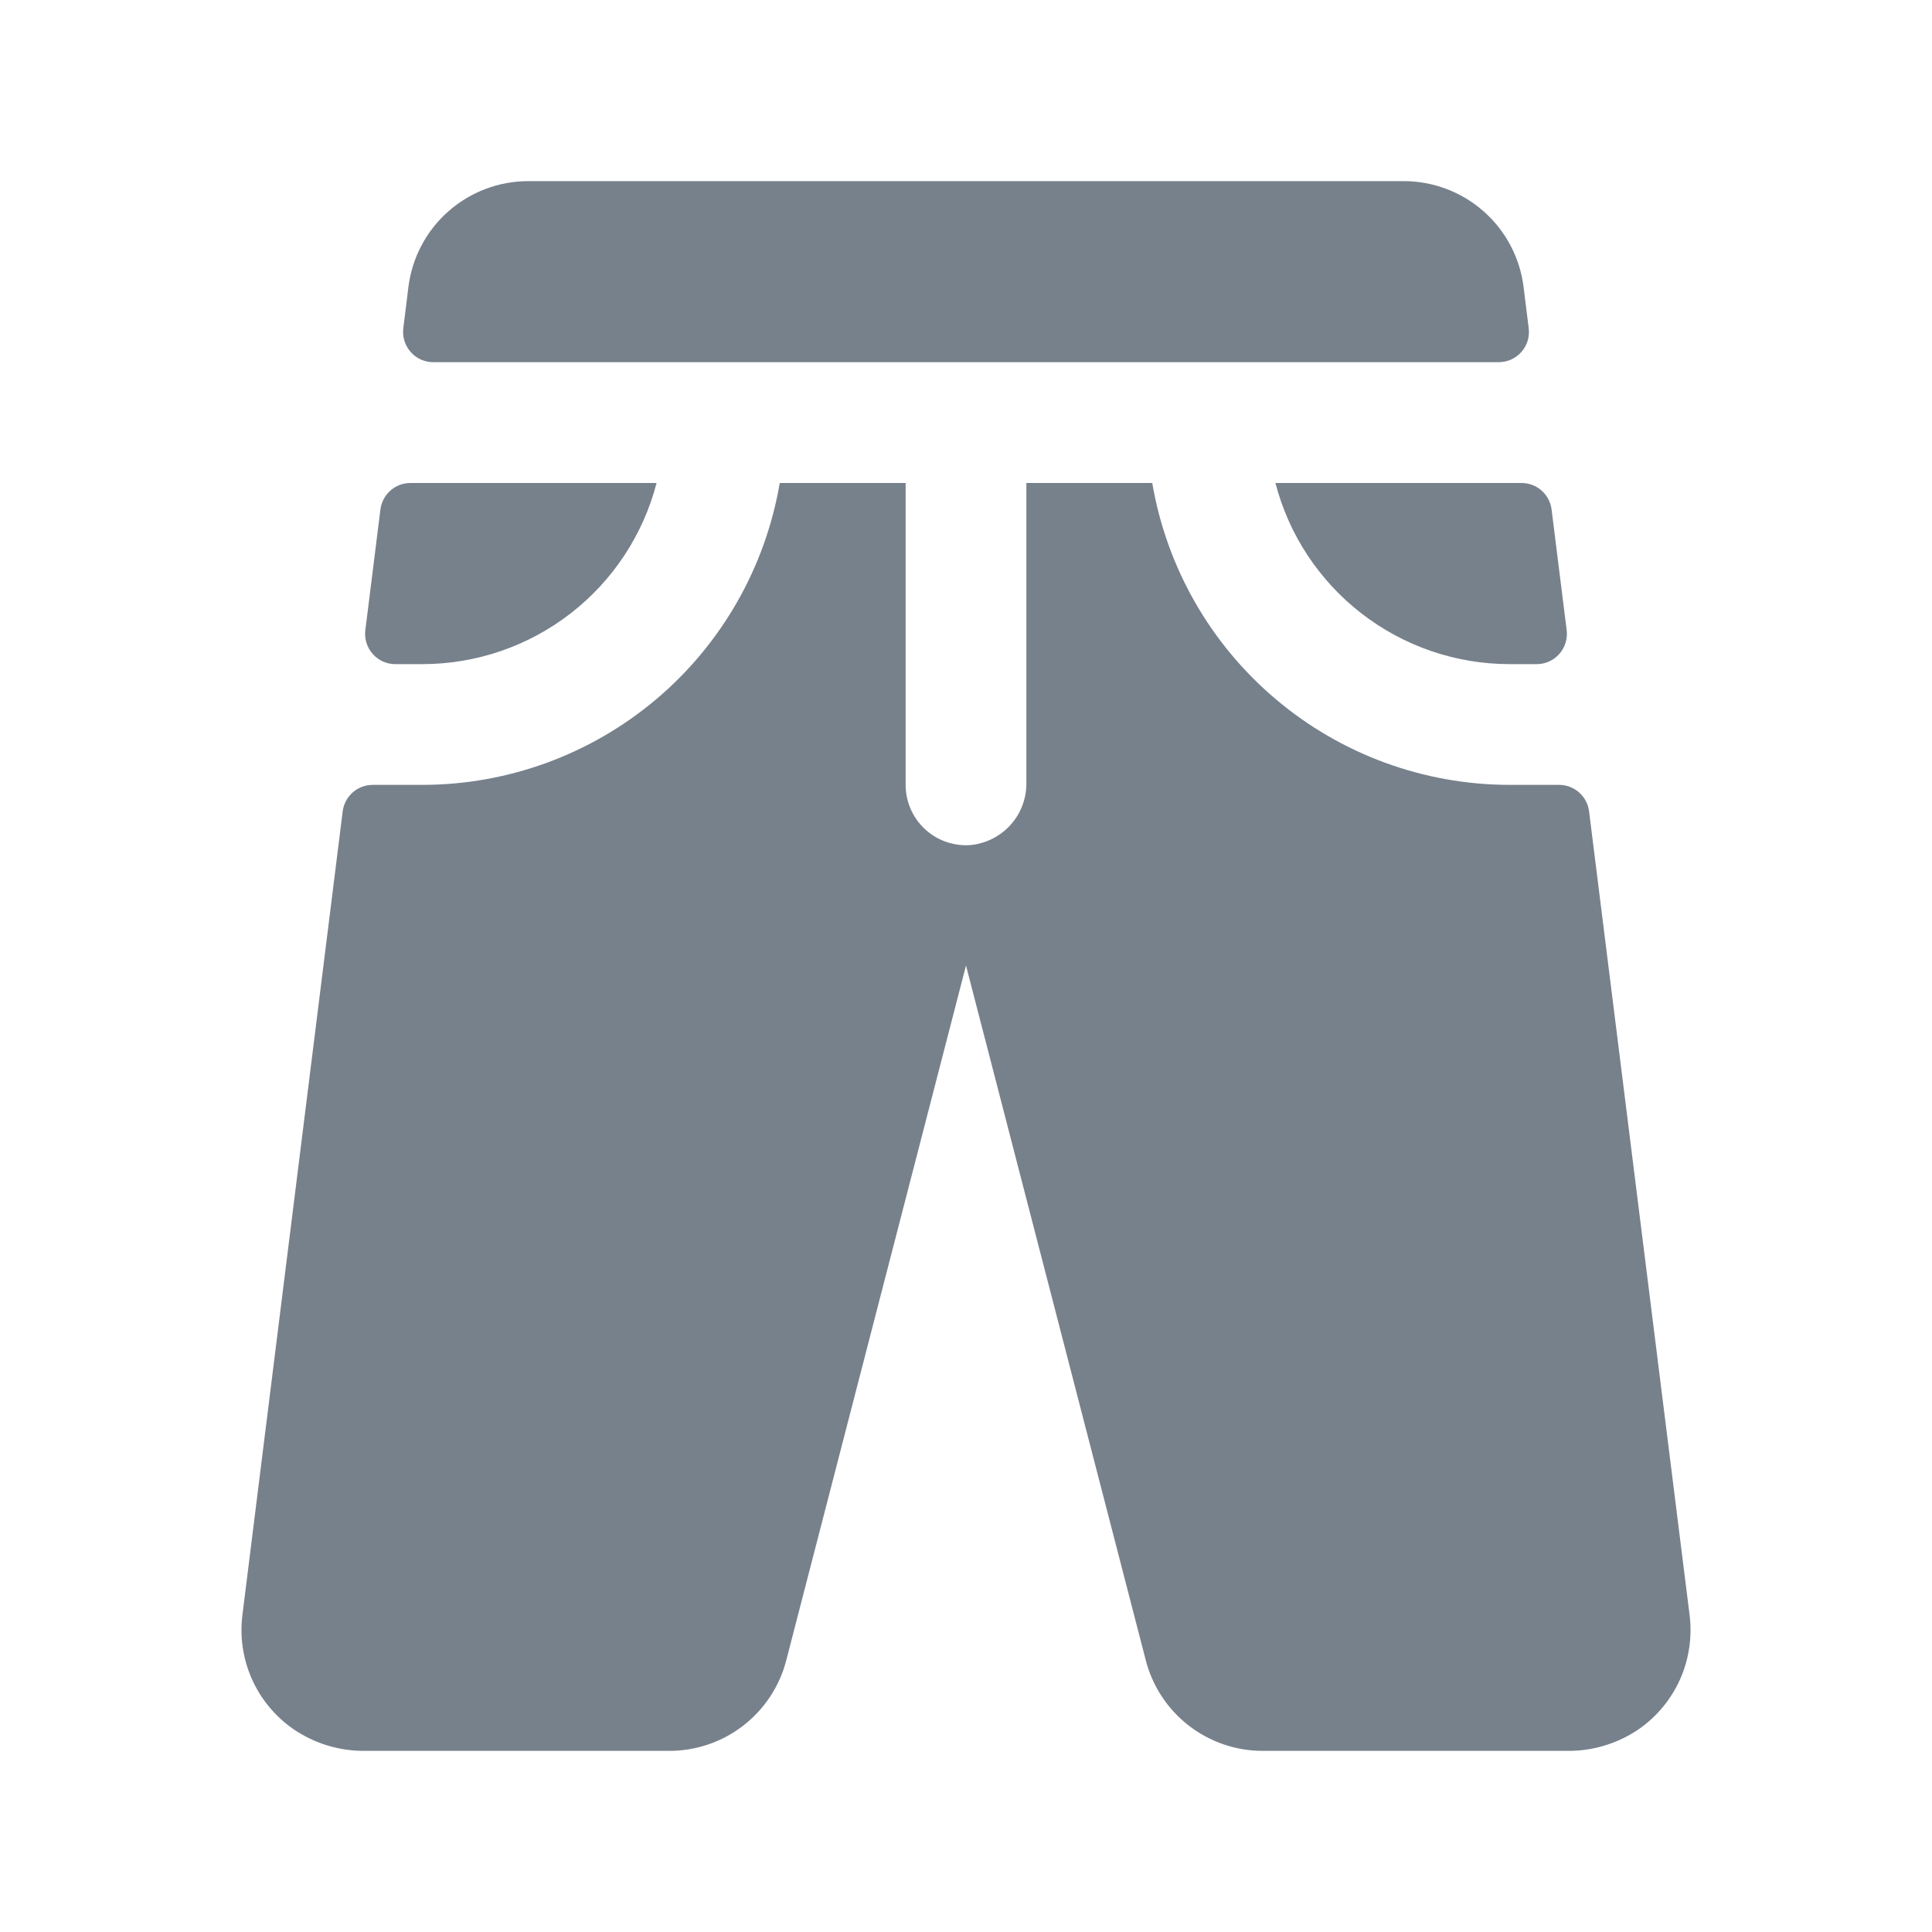 <svg width="32" height="32" viewBox="0 0 32 32" fill="none" xmlns="http://www.w3.org/2000/svg">
<path d="M6.68 5.438L6.765 4.75C6.826 4.267 7.061 3.822 7.427 3.5C7.792 3.178 8.263 3 8.75 3H23.25C23.737 3 24.208 3.178 24.573 3.5C24.939 3.822 25.174 4.267 25.235 4.75L25.32 5.436C25.329 5.507 25.323 5.579 25.302 5.647C25.28 5.715 25.245 5.778 25.198 5.831C25.15 5.884 25.092 5.927 25.027 5.956C24.962 5.985 24.891 5.999 24.82 5.999H7.176C7.106 5.999 7.035 5.984 6.971 5.955C6.906 5.926 6.849 5.883 6.802 5.83C6.755 5.777 6.72 5.714 6.699 5.647C6.678 5.579 6.671 5.508 6.68 5.438ZM21.125 8C21.348 8.858 21.849 9.618 22.551 10.161C23.252 10.704 24.113 10.999 25 11H25.449C25.52 11.001 25.591 10.986 25.656 10.957C25.721 10.928 25.779 10.886 25.826 10.832C25.874 10.779 25.909 10.716 25.93 10.648C25.951 10.58 25.958 10.508 25.949 10.438L25.699 8.438C25.683 8.316 25.624 8.204 25.532 8.124C25.44 8.043 25.321 7.999 25.199 8H21.125ZM6.551 11H7C7.887 10.999 8.748 10.704 9.45 10.161C10.151 9.618 10.652 8.858 10.875 8H6.801C6.679 7.999 6.56 8.043 6.468 8.124C6.376 8.204 6.317 8.316 6.301 8.438L6.051 10.438C6.042 10.508 6.049 10.58 6.07 10.648C6.091 10.716 6.126 10.779 6.174 10.832C6.221 10.886 6.279 10.928 6.344 10.957C6.41 10.986 6.48 11.001 6.551 11ZM27.985 26.75L26.32 13.438C26.305 13.316 26.245 13.204 26.153 13.124C26.061 13.043 25.942 12.999 25.82 13H25C23.583 12.998 22.212 12.495 21.13 11.58C20.047 10.665 19.323 9.397 19.085 8H17V12.966C17.003 13.224 16.909 13.474 16.736 13.665C16.562 13.856 16.323 13.975 16.066 13.998C15.93 14.007 15.792 13.987 15.663 13.941C15.534 13.895 15.416 13.823 15.316 13.729C15.216 13.635 15.136 13.522 15.082 13.396C15.028 13.27 15 13.135 15 12.998V8H12.915C12.677 9.397 11.953 10.665 10.871 11.58C9.788 12.495 8.417 12.998 7 13H6.176C6.054 12.999 5.935 13.043 5.843 13.124C5.751 13.204 5.692 13.316 5.676 13.438L4.015 26.75C3.97 27.111 4.024 27.477 4.172 27.81C4.32 28.142 4.556 28.428 4.854 28.636C5.205 28.878 5.623 29.005 6.049 29H11.086C11.531 29 11.963 28.852 12.314 28.579C12.665 28.306 12.916 27.924 13.025 27.492L16 15.992L18.974 27.485C19.082 27.918 19.332 28.302 19.683 28.576C20.035 28.851 20.468 29 20.914 29H25.951C26.377 29.006 26.795 28.879 27.146 28.639C27.445 28.43 27.681 28.144 27.829 27.811C27.976 27.478 28.03 27.111 27.985 26.75Z" fill="#77818C"/>
</svg>
